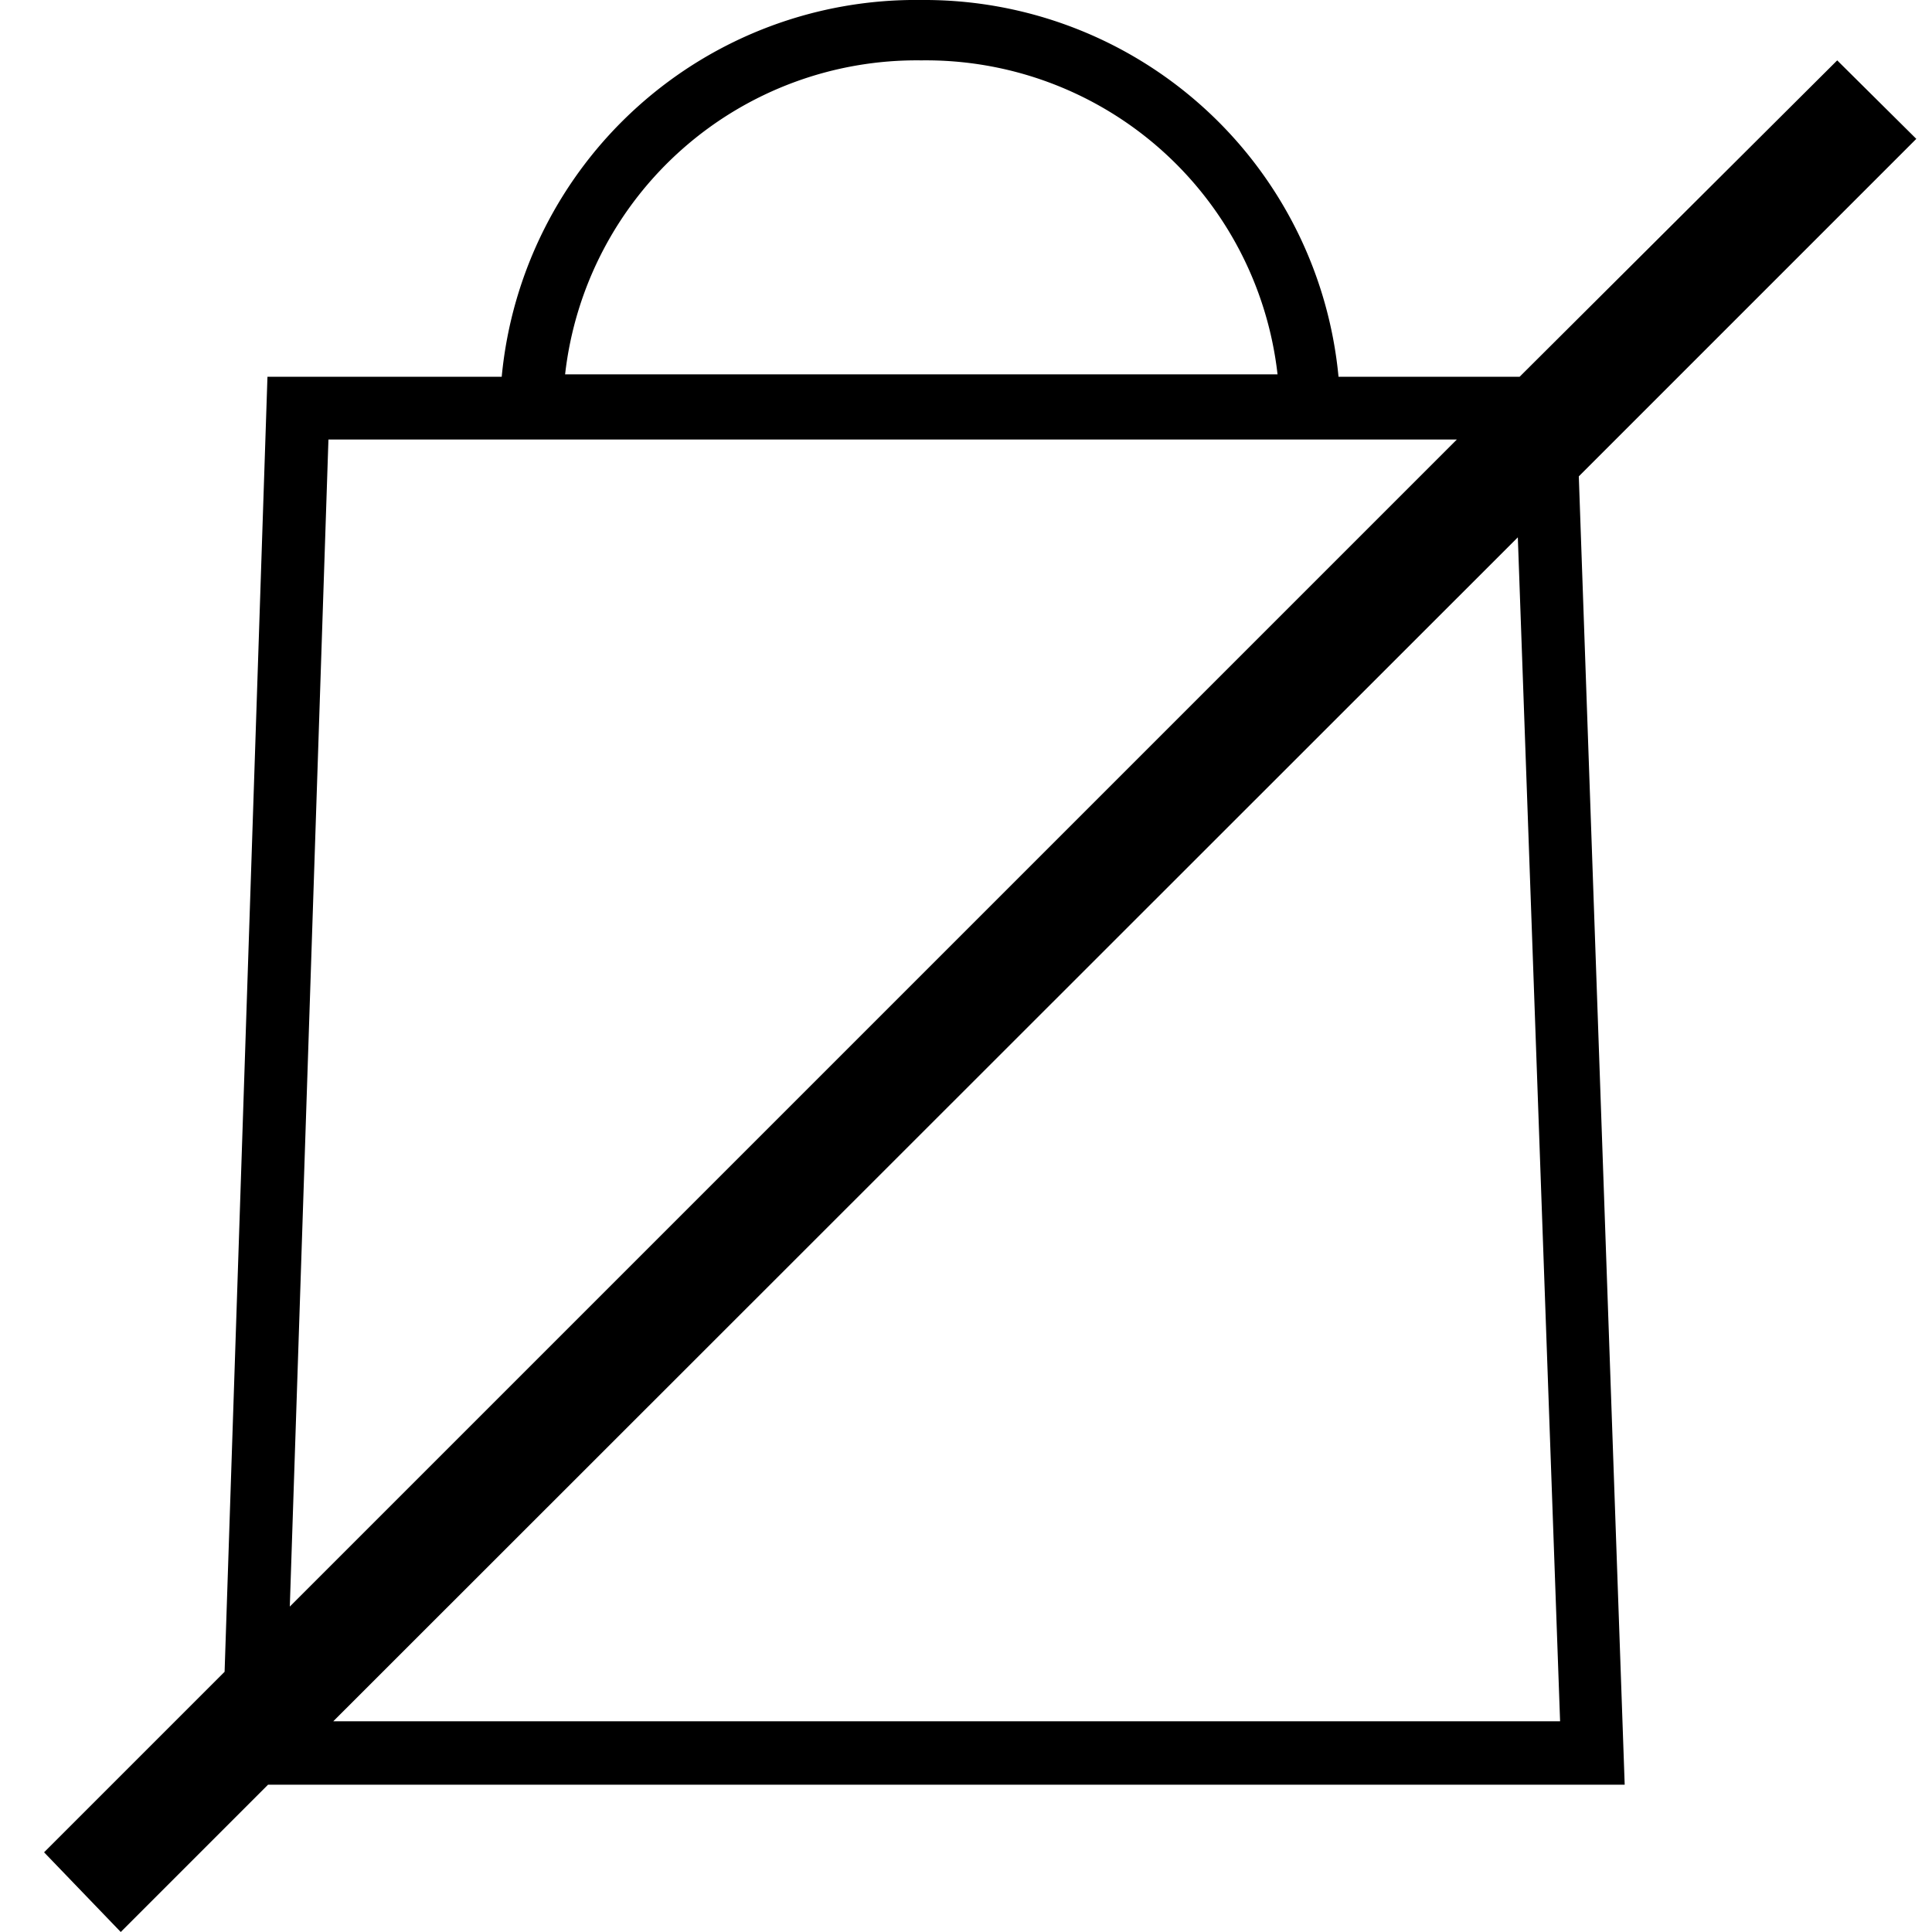 <svg id="no-shopping" xmlns="http://www.w3.org/2000/svg" viewBox="0 0 32 32"><path d="M30.43 1l-5.26 5.24h-3A6.89 6.89 0 0 0 15.26 0a6.89 6.89 0 0 0-6.95 6.24H4.43l-.71 21.45-2.86 2.86-.13.13L2 32l2.44-2.44h22.47l-.76-21.67 5.46-5.46.13-.13zM15.26 1a5.86 5.86 0 0 1 5.9 5.2H9.36a5.86 5.86 0 0 1 5.9-5.2zM5.44 7.28h18.69L4.8 26.61zm20.4 21.23H5.52L25.14 8.9z"/></svg>
